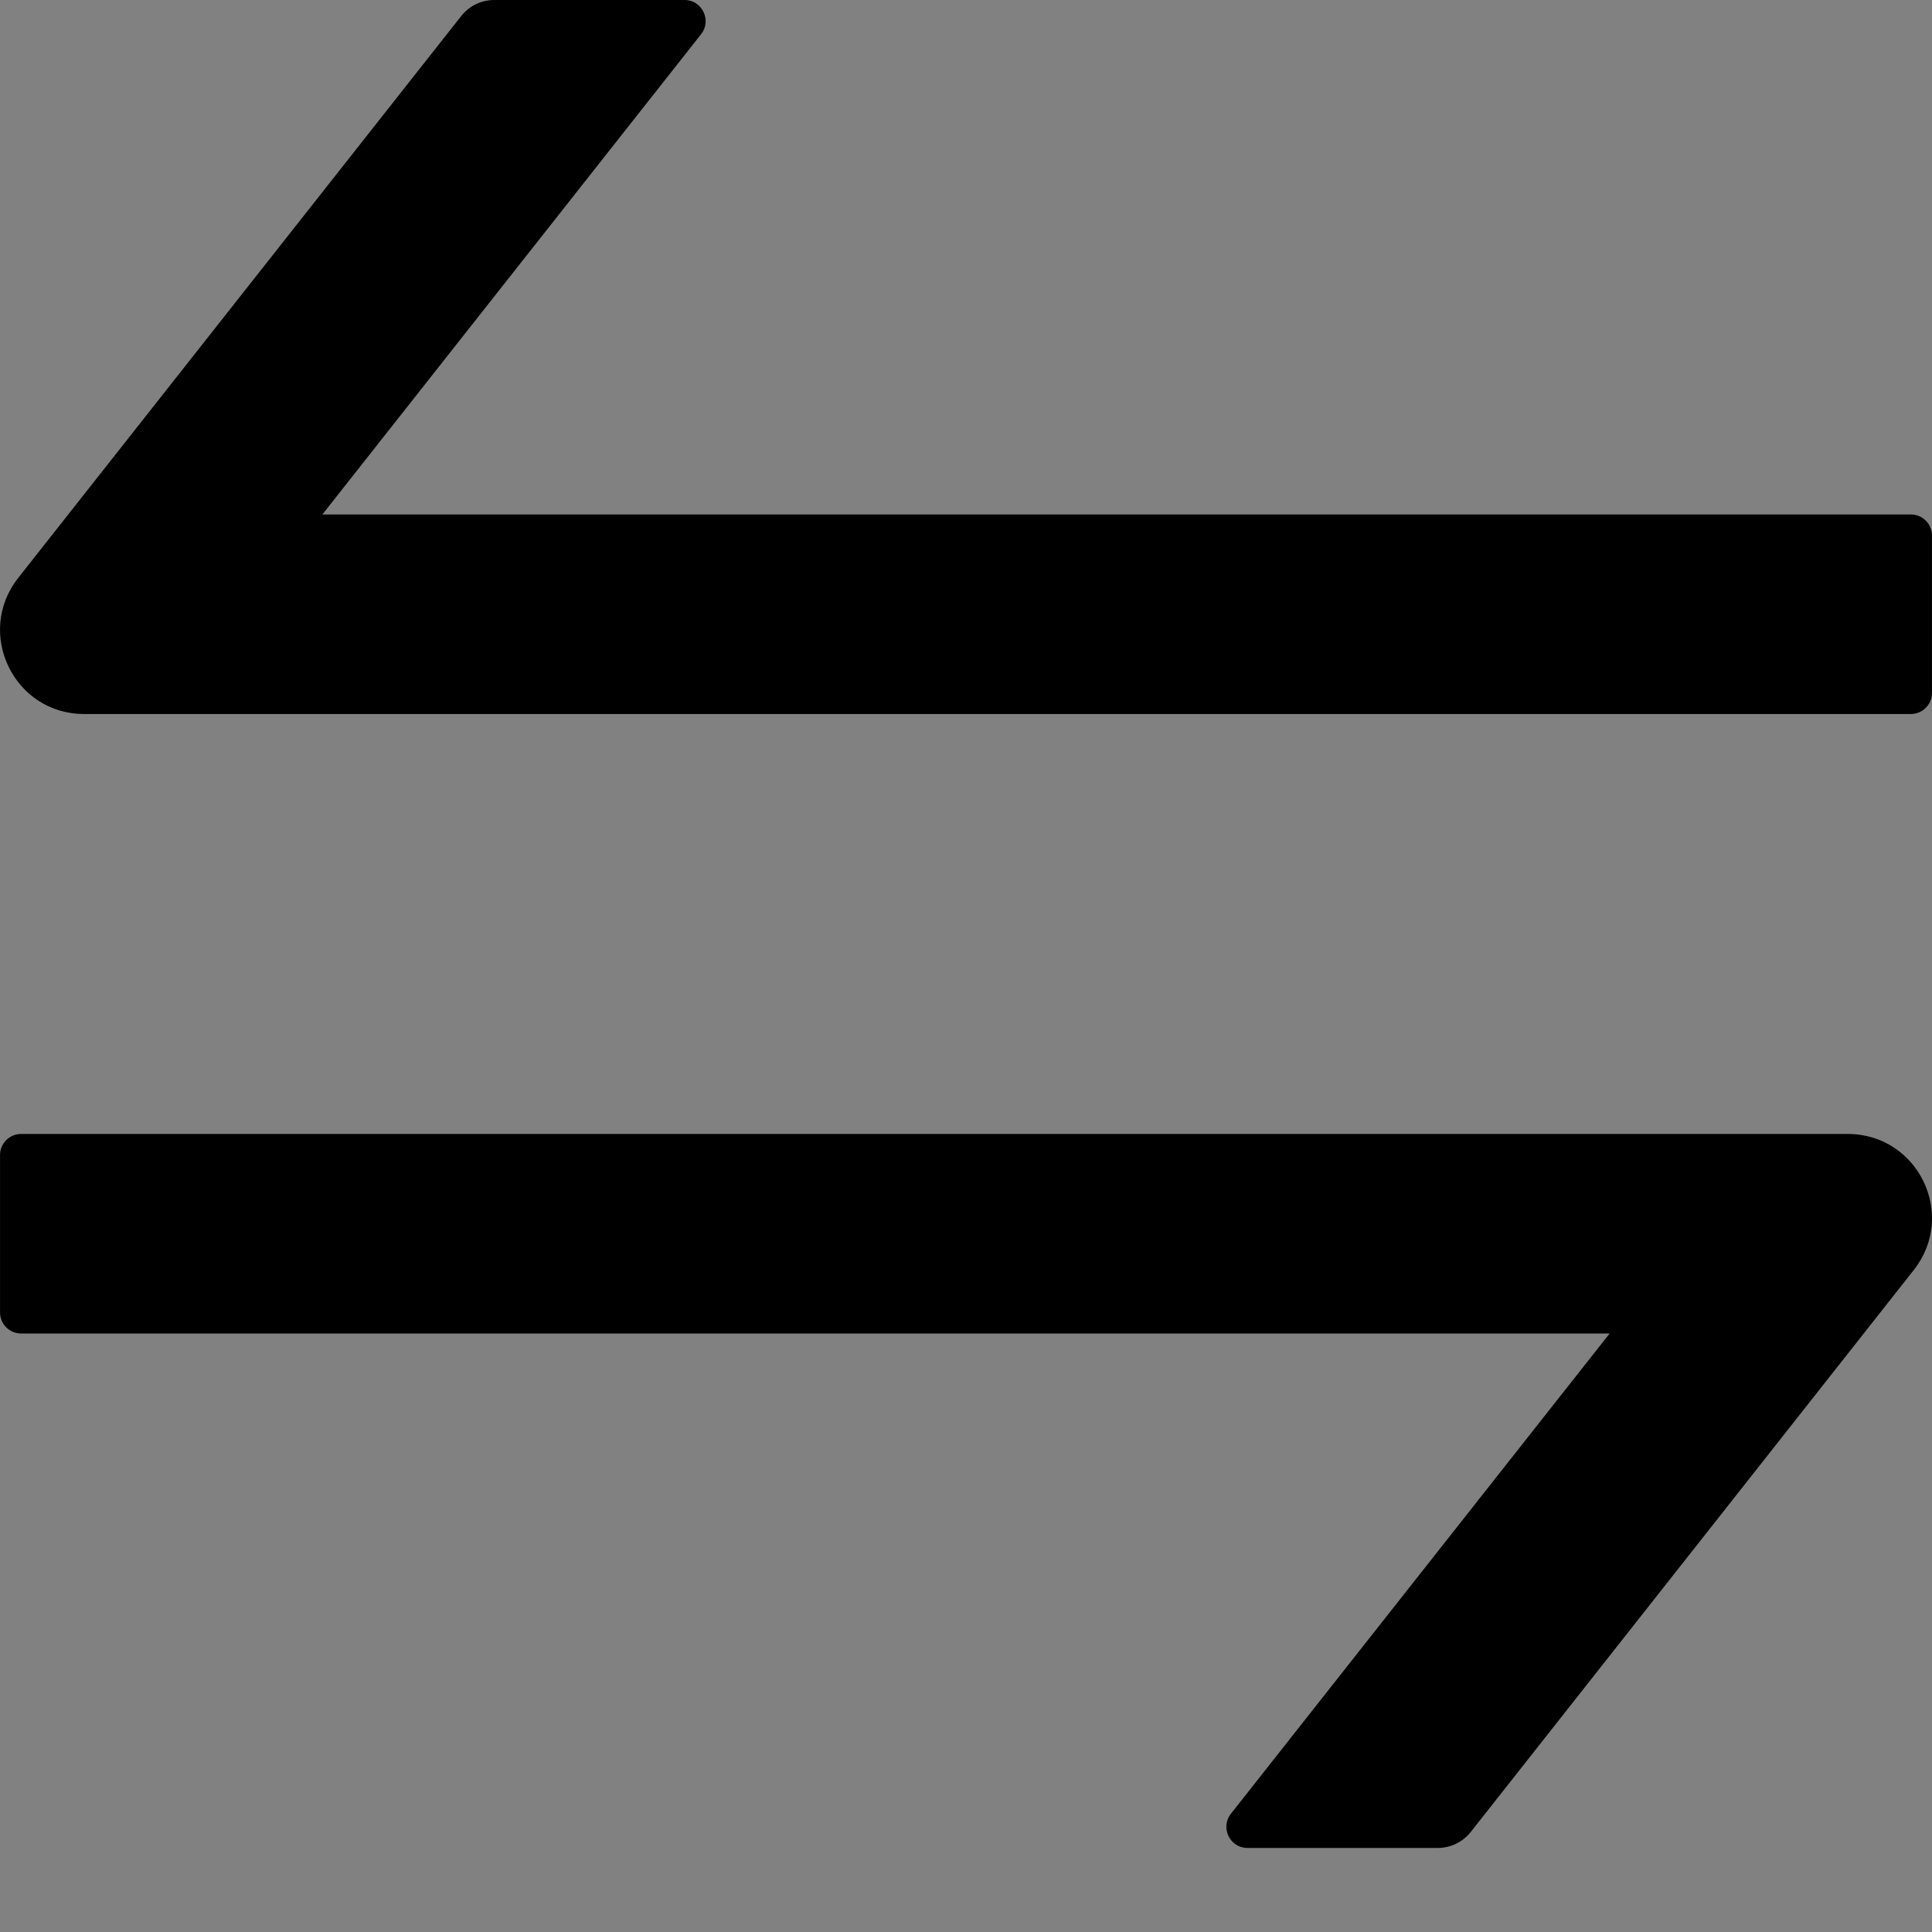<?xml version="1.0" encoding="UTF-8"?>
<svg width="48" height="48" viewBox="0 0 48 48" fill="none" xmlns="http://www.w3.org/2000/svg">
  <rect x="0" y="0" width="48" height="48" fill="#808080" stroke="none"/>
  <rect width="48" height="48" fill="white" fill-opacity="0.01"/>
  <path fill="#000" d="M45.906,28.173 L0.522,28.173 C0.235,28.173 0.001,28.408 0.001,28.695 L0.001,32.608 C0.001,32.895 0.235,33.13 0.522,33.13 L39.991,33.13 L30.58,45.064 C30.313,45.403 30.554,45.912 30.991,45.912 L35.719,45.912 C36.039,45.912 36.339,45.768 36.541,45.514 L47.549,31.551 C48.626,30.182 47.654,28.173 45.906,28.173 L45.906,28.173 Z M47.478,12.782 L8.009,12.782 L17.42,0.848 C17.687,0.509 17.446,0 17.009,0 L12.281,0 C11.961,0 11.661,0.143 11.459,0.398 L0.451,14.36 C-0.625,15.73 0.346,17.739 2.088,17.739 L47.478,17.739 C47.765,17.739 47.999,17.504 47.999,17.217 L47.999,13.304 C47.999,13.017 47.765,12.782 47.478,12.782 Z"></path>
</svg>
